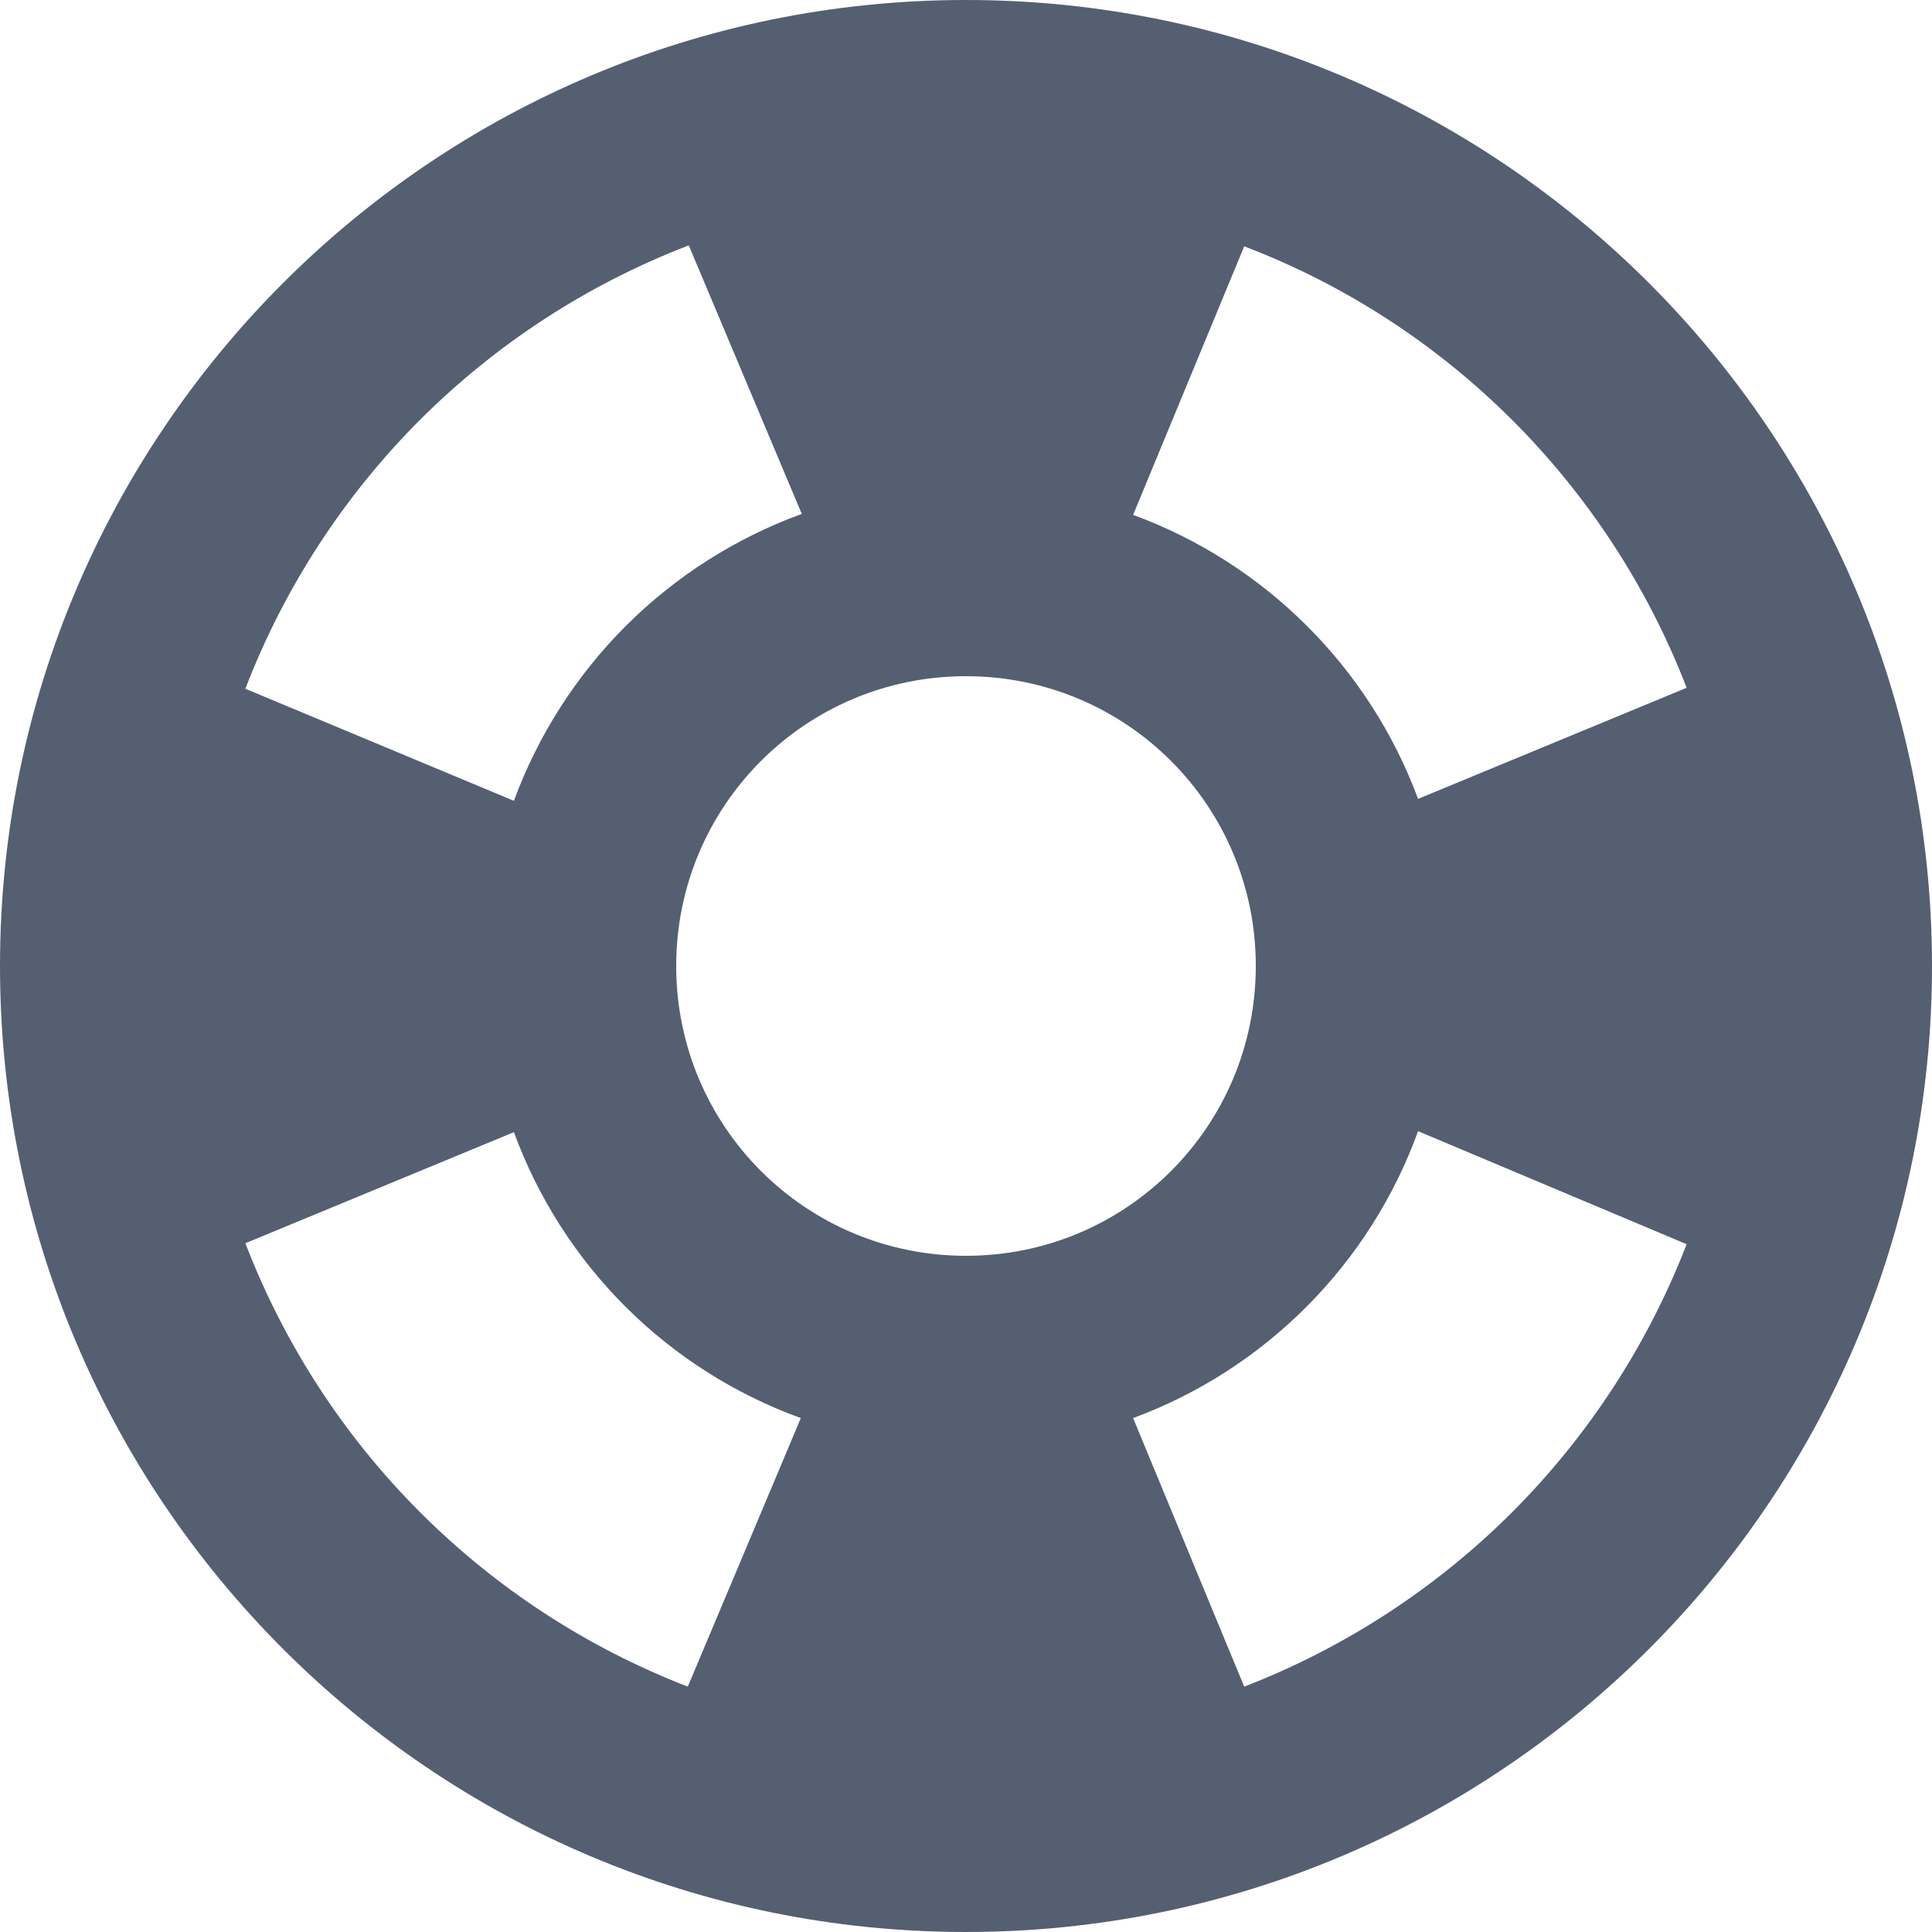 <svg width="20" height="20" viewBox="0 0 20 20" fill="none" xmlns="http://www.w3.org/2000/svg">
<path d="M10 0C4.48 0 0 4.48 0 10C0 15.52 4.48 20 10 20C15.52 20 20 15.52 20 10C20 4.48 15.52 0 10 0ZM17.46 7.12L14.68 8.27C14.43 7.596 14.036 6.984 13.527 6.477C13.018 5.969 12.405 5.578 11.73 5.33L12.88 2.55C14.98 3.35 16.65 5.02 17.46 7.12ZM10 13C8.34 13 7 11.66 7 10C7 8.34 8.34 7 10 7C11.66 7 13 8.34 13 10C13 11.66 11.66 13 10 13ZM7.13 2.54L8.3 5.32C7.617 5.569 6.997 5.963 6.482 6.476C5.968 6.989 5.571 7.608 5.32 8.29L2.54 7.13C2.941 6.086 3.557 5.138 4.347 4.347C5.138 3.557 6.086 2.941 7.13 2.54ZM2.54 12.87L5.32 11.72C5.569 12.4 5.964 13.017 6.477 13.529C6.99 14.04 7.609 14.433 8.29 14.68L7.12 17.46C6.078 17.057 5.133 16.441 4.344 15.65C3.555 14.86 2.941 13.912 2.54 12.87ZM12.88 17.46L11.73 14.68C12.408 14.429 13.023 14.033 13.532 13.52C14.042 13.007 14.433 12.39 14.68 11.71L17.46 12.88C17.058 13.92 16.442 14.865 15.654 15.654C14.865 16.442 13.92 17.058 12.88 17.46Z" fill="#545F71"/>
</svg>
